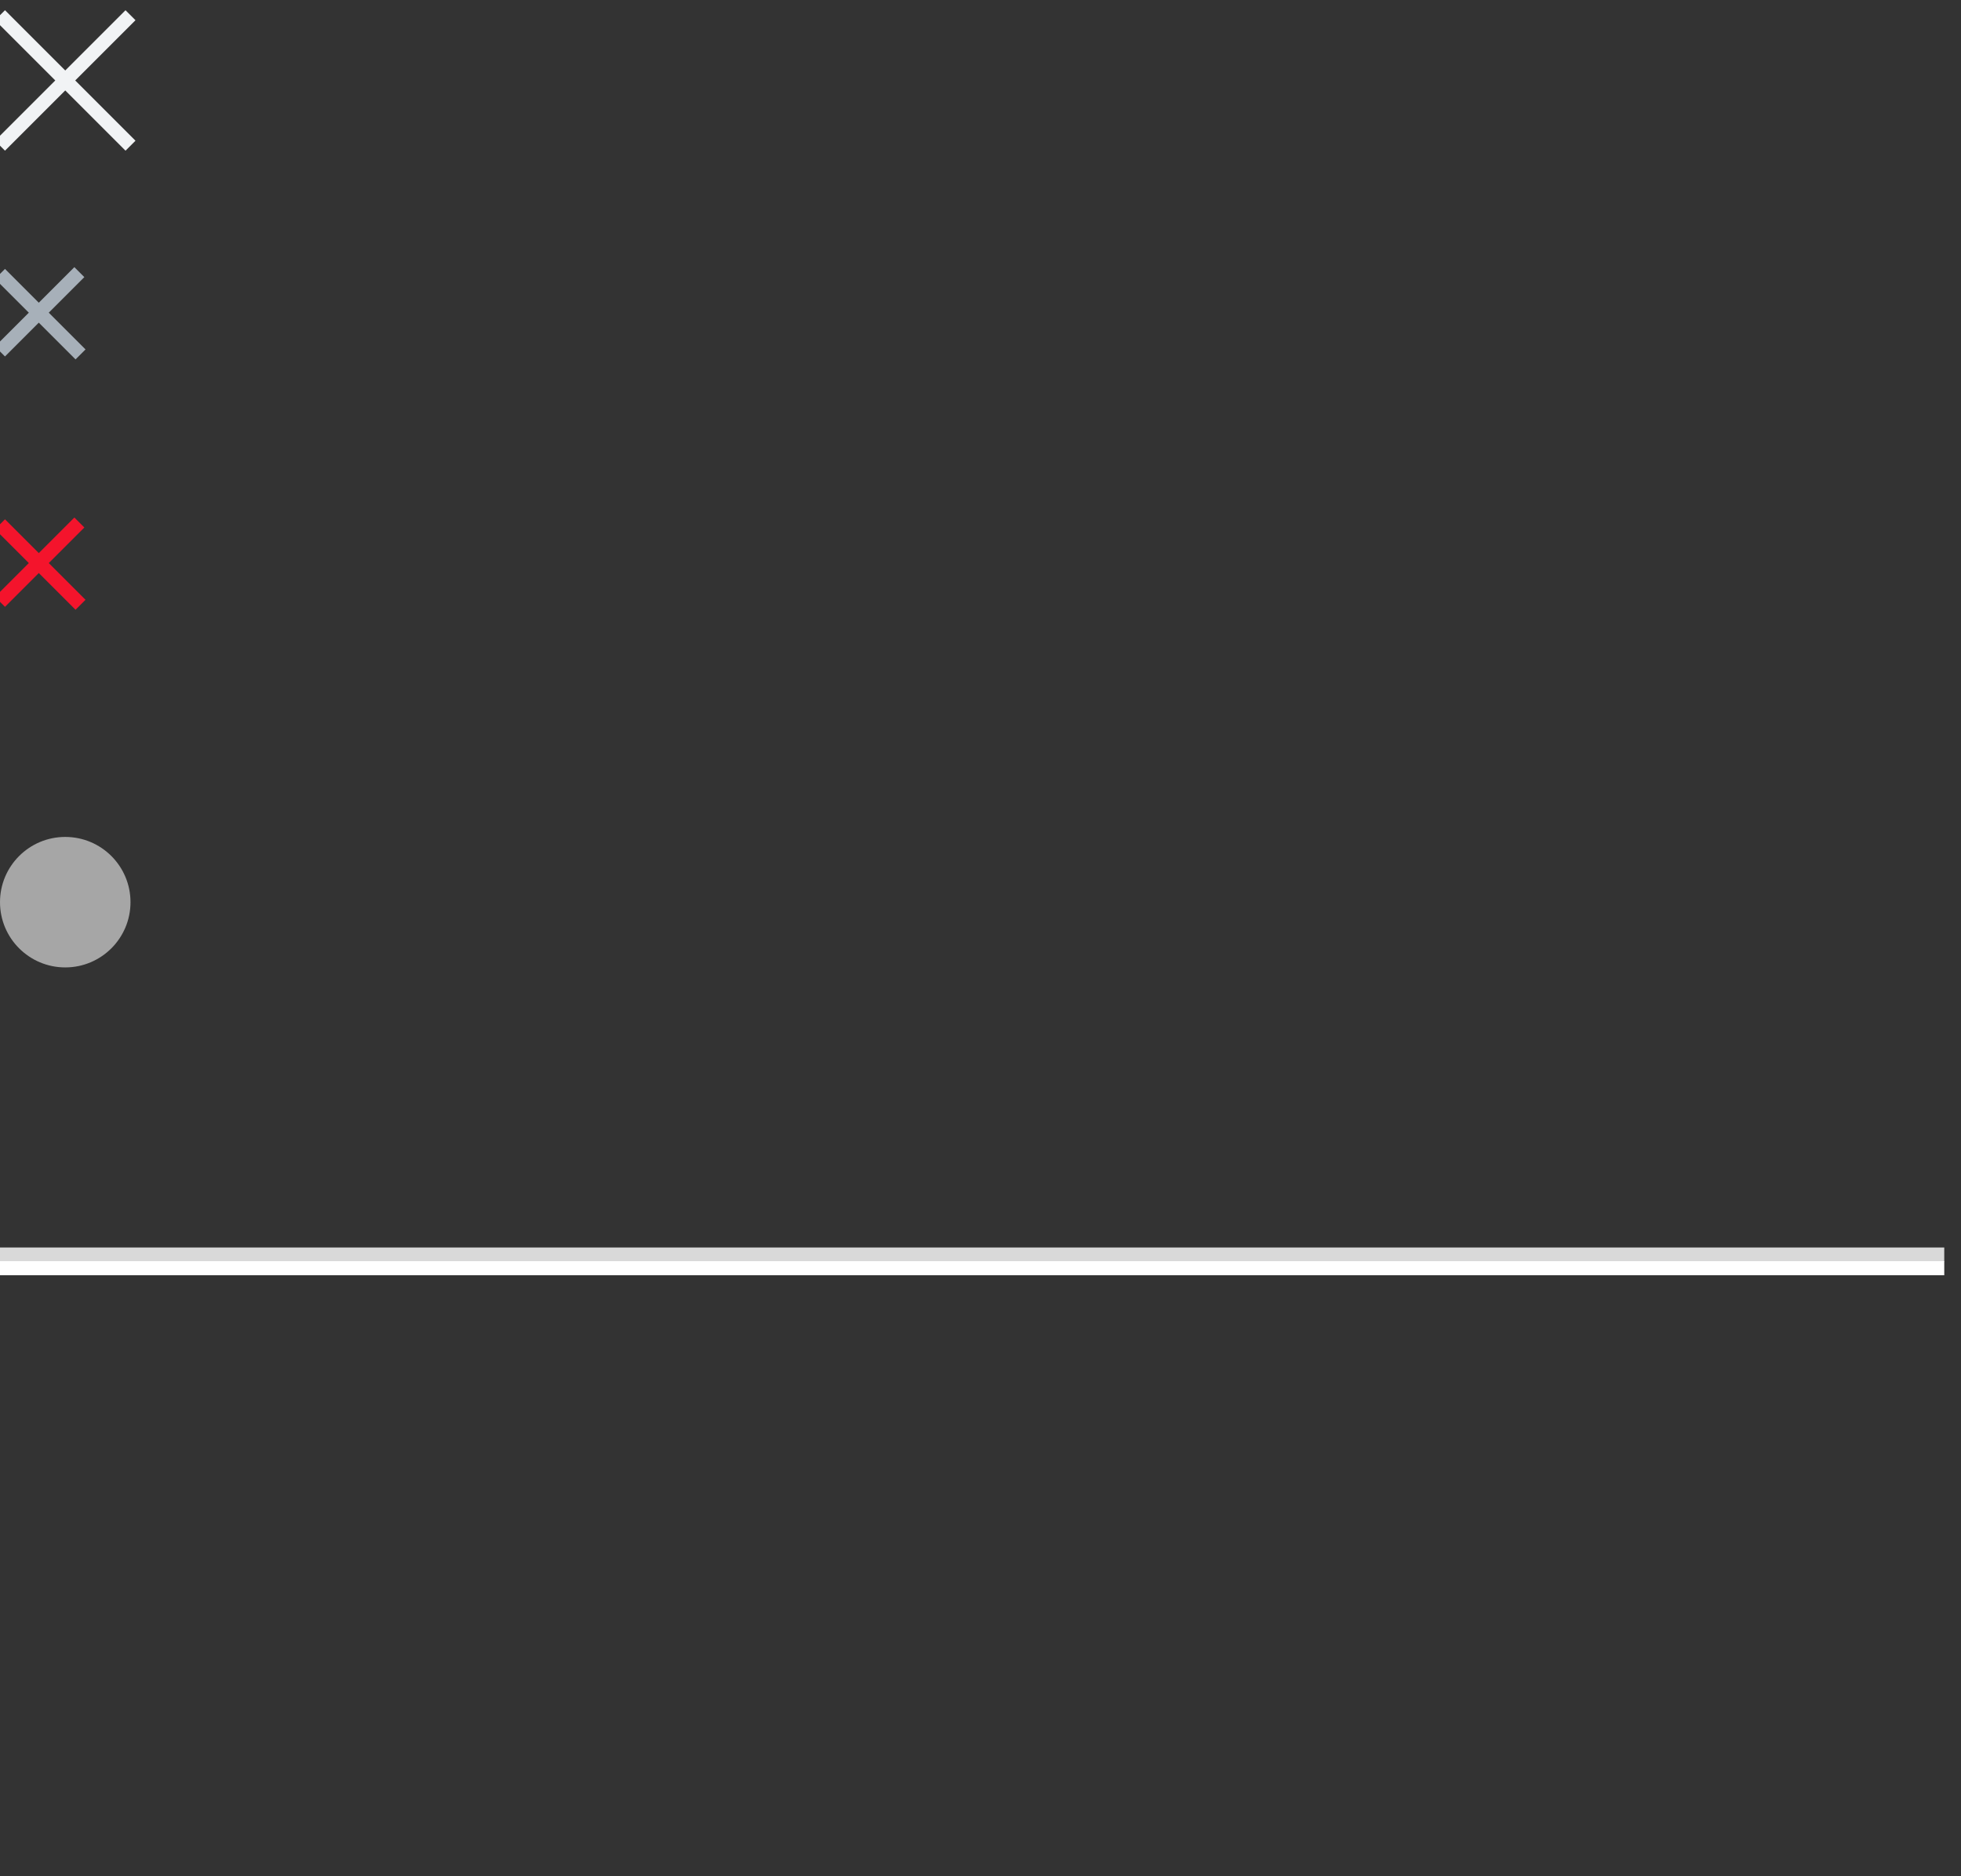 <?xml version="1.0" encoding="UTF-8"?>
<!-- Generator: Adobe Illustrator 16.0.0, SVG Export Plug-In . SVG Version: 6.00 Build 0)  -->
<!DOCTYPE svg PUBLIC "-//W3C//DTD SVG 1.1 Tiny//EN" "http://www.w3.org/Graphics/SVG/1.1/DTD/svg11-tiny.dtd">
<svg version="1.1" baseProfile="tiny" id="Layer_1" xmlns="http://www.w3.org/2000/svg" xmlns:xlink="http://www.w3.org/1999/xlink" x="0px" y="0px" width="139px" height="133px" viewBox="0 0 139 133" xml:space="preserve">
<rect x="0" y="0" width="139" height="133" fill="#333333" stroke="none"/>
<circle fill="#A6A6A6" cx="4.625" cy="63.958" r="4.625"/>
<line fill="none" stroke="#F4142C" stroke-miterlimit="10" x1="0" y1="37.167" x2="5.708" y2="42.875"/>
<line fill="none" stroke="#F4142C" stroke-miterlimit="10" x1="0" y1="42.667" x2="5.625" y2="37.042"/>
<line fill="none" stroke="#A7B0B9" stroke-miterlimit="10" x1="0" y1="19.417" x2="5.708" y2="25.125"/>
<line fill="none" stroke="#A7B0B9" stroke-miterlimit="10" x1="0" y1="24.917" x2="5.625" y2="19.292"/>
<line fill="none" stroke="#F1F3F5" stroke-miterlimit="10" x1="0" y1="1.078" x2="9.25" y2="10.329"/>
<line fill="none" stroke="#F1F3F5" stroke-miterlimit="10" x1="9.25" y1="1.079" x2="0" y2="10.328"/>
<line fill="none" stroke="#D9D9D9" stroke-miterlimit="10" x1="0" y1="88.938" x2="137.813" y2="88.938"/>
<line fill="none" stroke="#FFFFFF" stroke-miterlimit="10" x1="0" y1="89.906" x2="137.813" y2="89.906"/>
</svg>